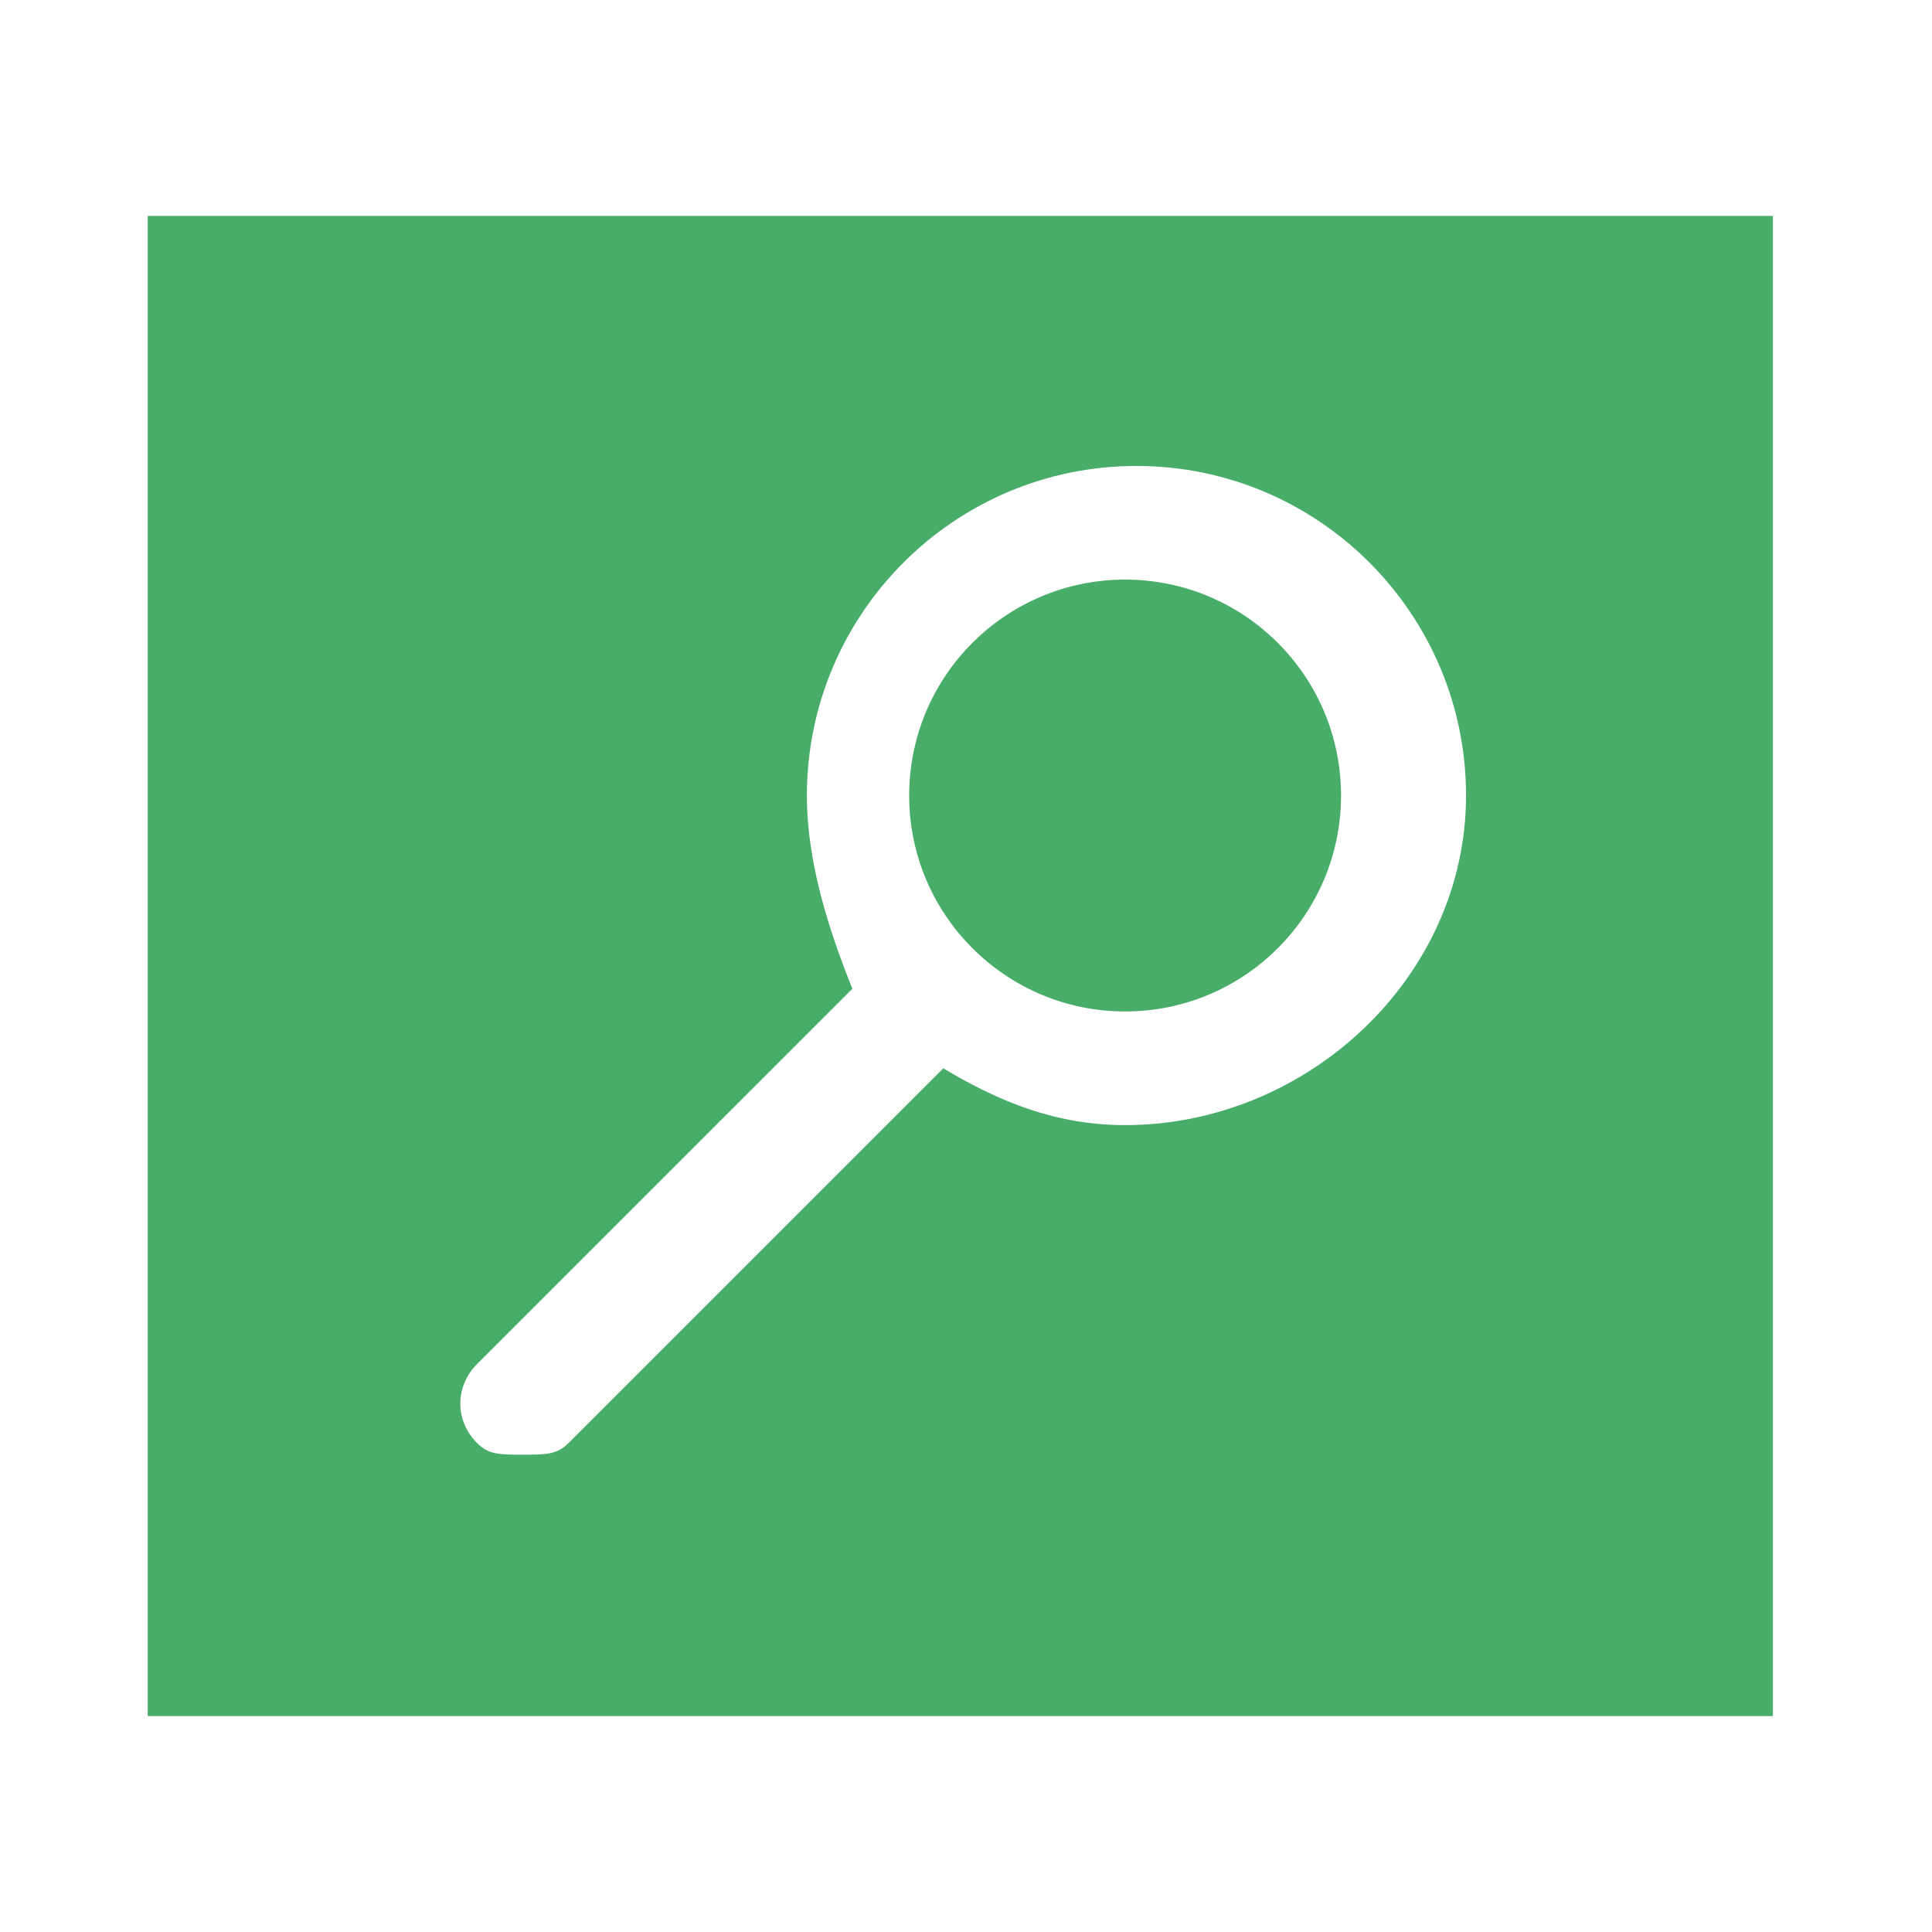 <?xml version="1.0" encoding="utf-8"?>
<!-- Generator: Adobe Illustrator 21.0.0, SVG Export Plug-In . SVG Version: 6.00 Build 0)  -->
<svg version="1.1" id="Capa_1" xmlns="http://www.w3.org/2000/svg" xmlns:xlink="http://www.w3.org/1999/xlink" x="0px" y="0px"
	 viewBox="0 0 17 17" style="enable-background:new 0 0 17 17;" xml:space="preserve">
<style type="text/css">
	.st0{fill:#48AD69;}
</style>
<g>
	<circle class="st0" cx="9.9" cy="7" r="1.9"/>
	<path class="st0" d="M1.3,1.9v13.2h14.3V1.9H1.3z M9.9,9.9c-0.6,0-1.1-0.2-1.6-0.5l-3.3,3.3c-0.1,0.1-0.2,0.1-0.4,0.1
		s-0.3,0-0.4-0.1c-0.2-0.2-0.2-0.5,0-0.7l3.3-3.3C7.3,8.2,7.1,7.6,7.1,7c0-1.6,1.3-2.9,2.9-2.9c1.6,0,2.9,1.3,2.9,2.9
		S11.5,9.9,9.9,9.9z"/>
</g>
</svg>

